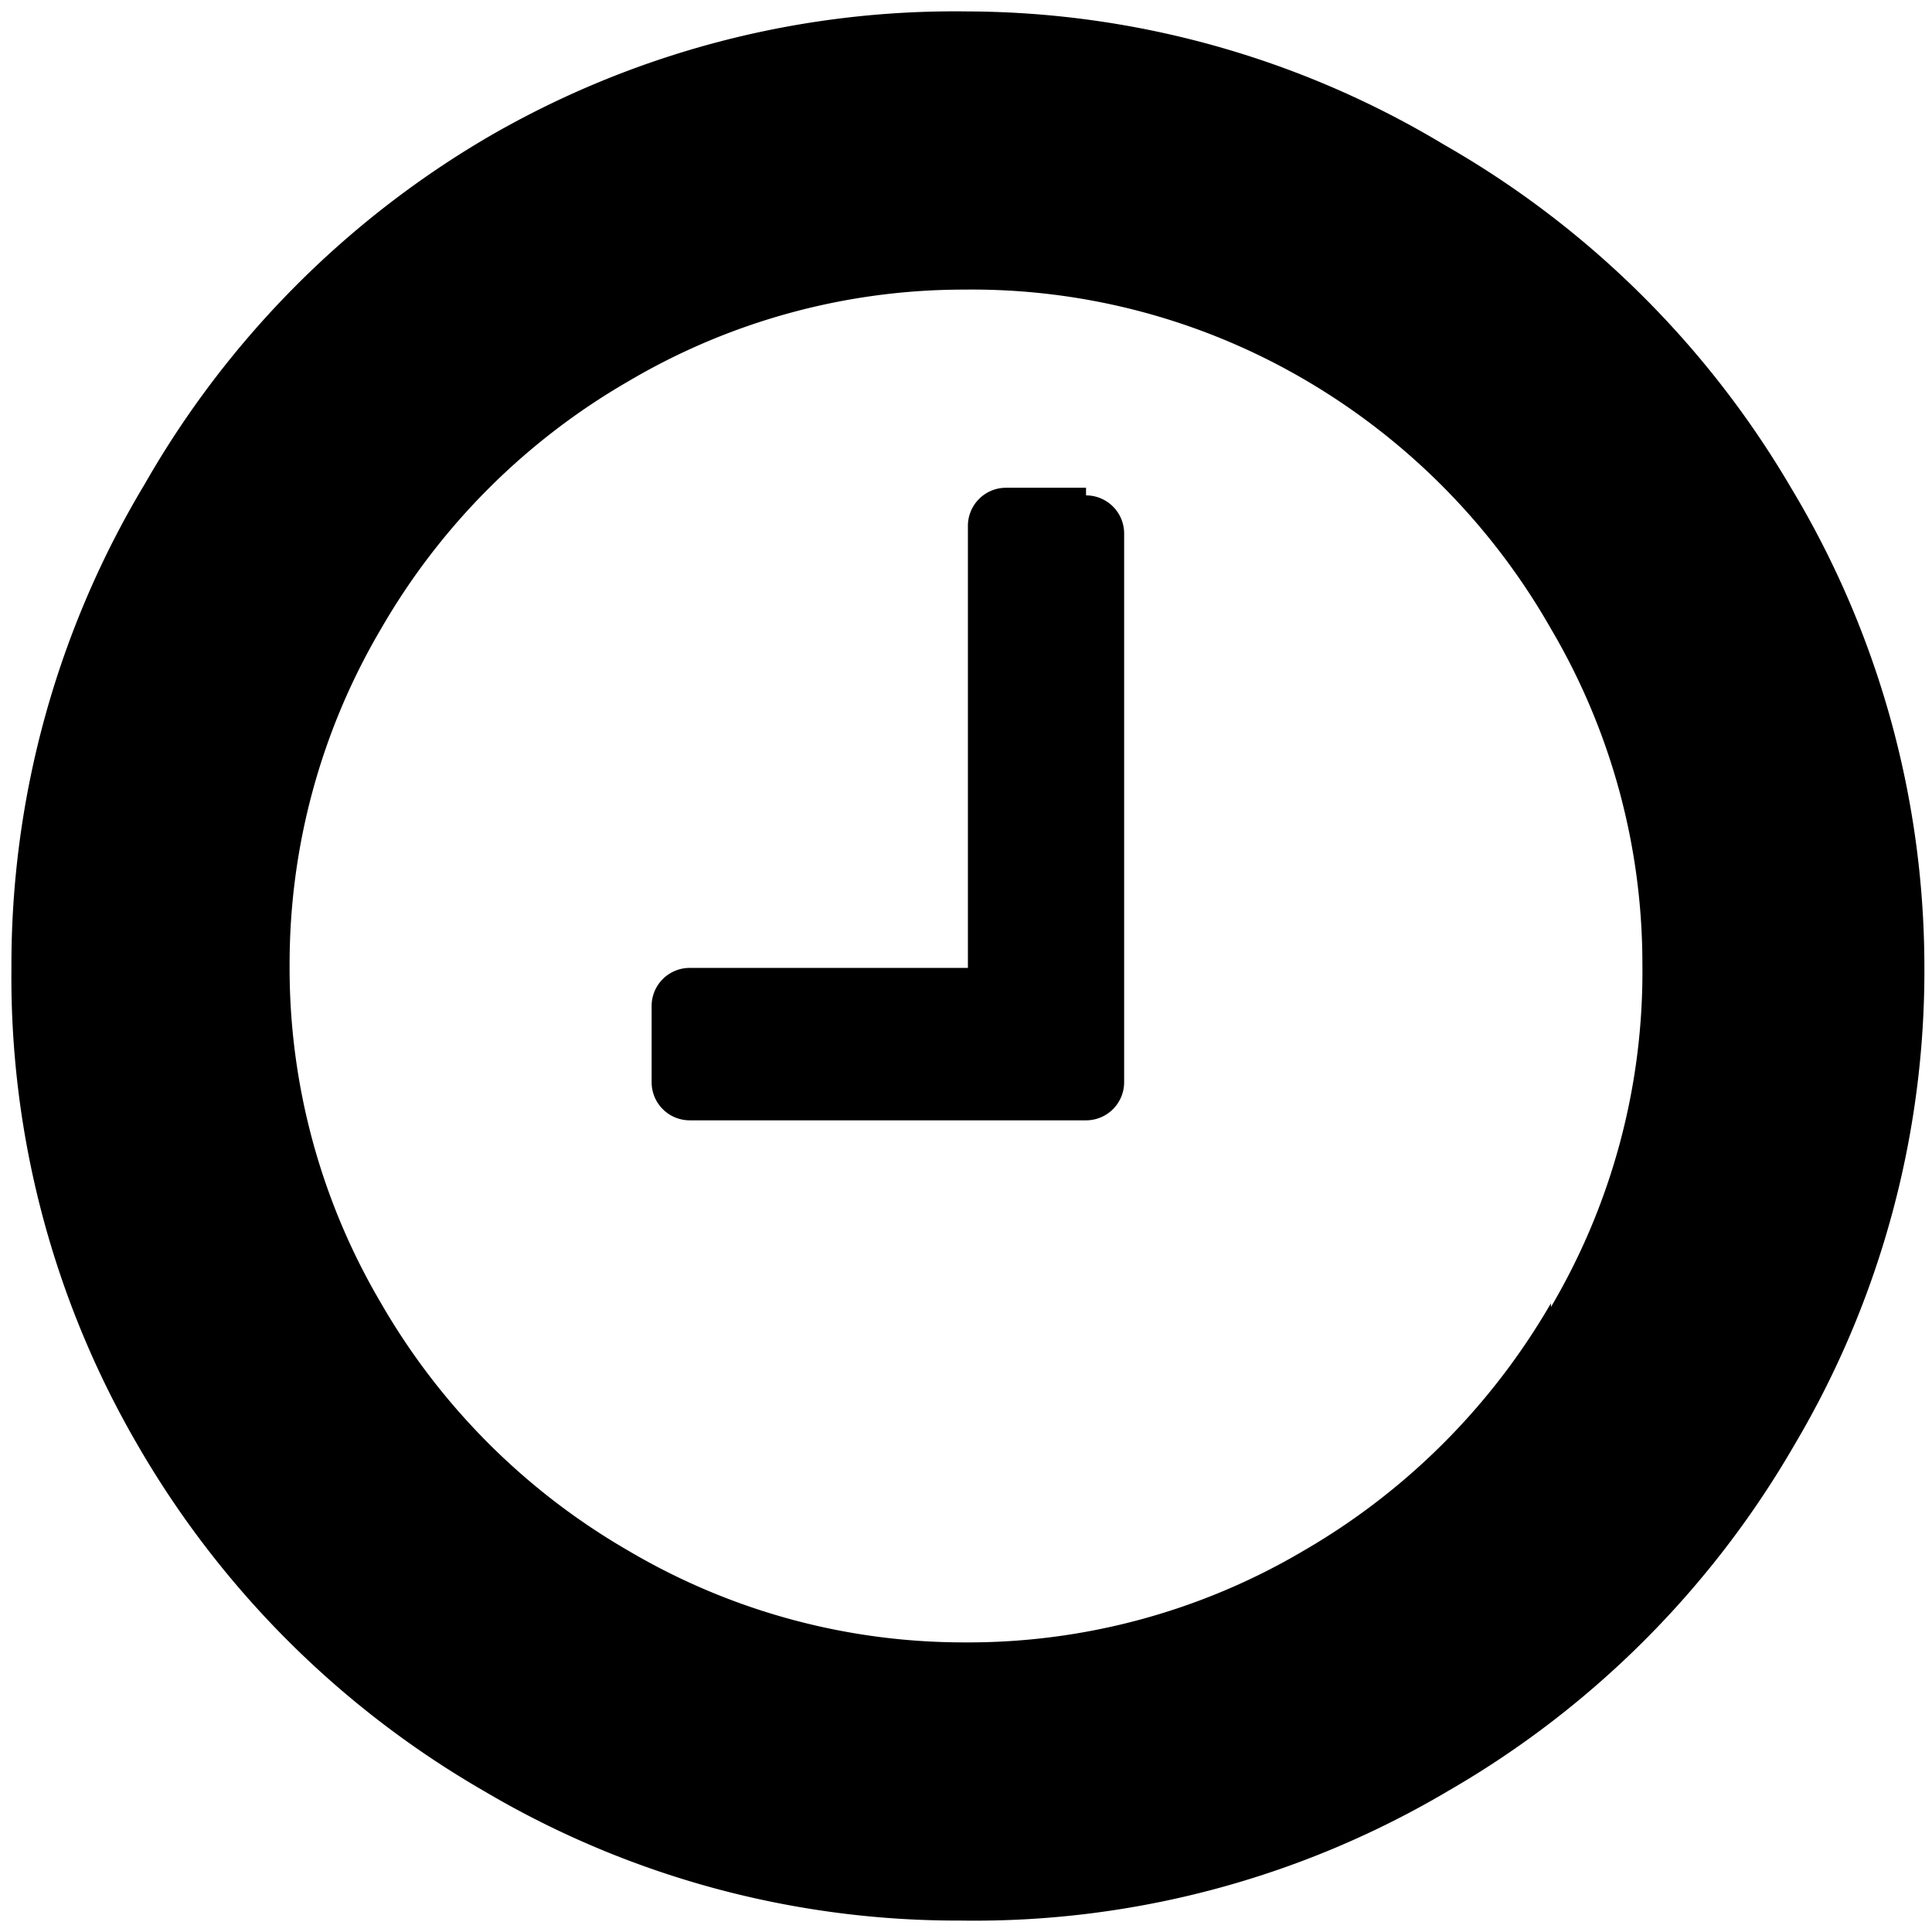 <svg data-name="Capa 1" xmlns="http://www.w3.org/2000/svg" viewBox="0 0 50.7 50.7"><path d="M47 12.8a24.8 24.8 0 0 0-9.1-9A24.4 24.4 0 0 0 25.4.3a24.4 24.4 0 0 0-12.6 3.3 24.8 24.8 0 0 0-9 9.1A24.5 24.5 0 0 0 .3 25.4a24.4 24.4 0 0 0 3.3 12.5 24.8 24.8 0 0 0 9.1 9.1 24.4 24.4 0 0 0 12.5 3.4A24.4 24.4 0 0 0 38 47a24.8 24.8 0 0 0 9.1-9.1 24.4 24.4 0 0 0 3.4-12.6A24.4 24.4 0 0 0 47 12.8zm-6.3 21.4a17.8 17.8 0 0 1-6.5 6.5 17.3 17.3 0 0 1-8.9 2.4 17.3 17.3 0 0 1-8.8-2.4 17.7 17.7 0 0 1-6.5-6.5 17.3 17.3 0 0 1-2.4-8.9 17.3 17.3 0 0 1 2.4-8.8 17.7 17.7 0 0 1 6.5-6.5 17.3 17.3 0 0 1 8.8-2.4 17.3 17.3 0 0 1 9 2.4 17.7 17.7 0 0 1 6.4 6.5 17.3 17.3 0 0 1 2.4 8.8 17.3 17.3 0 0 1-2.4 9z"/><path d="M28.5 12.8h-2.1a1 1 0 0 0-1 1v11.6h-7.3a1 1 0 0 0-1 1v2a1 1 0 0 0 1 1h10.4a1 1 0 0 0 1-1V14a1 1 0 0 0-1-1z"/></svg>